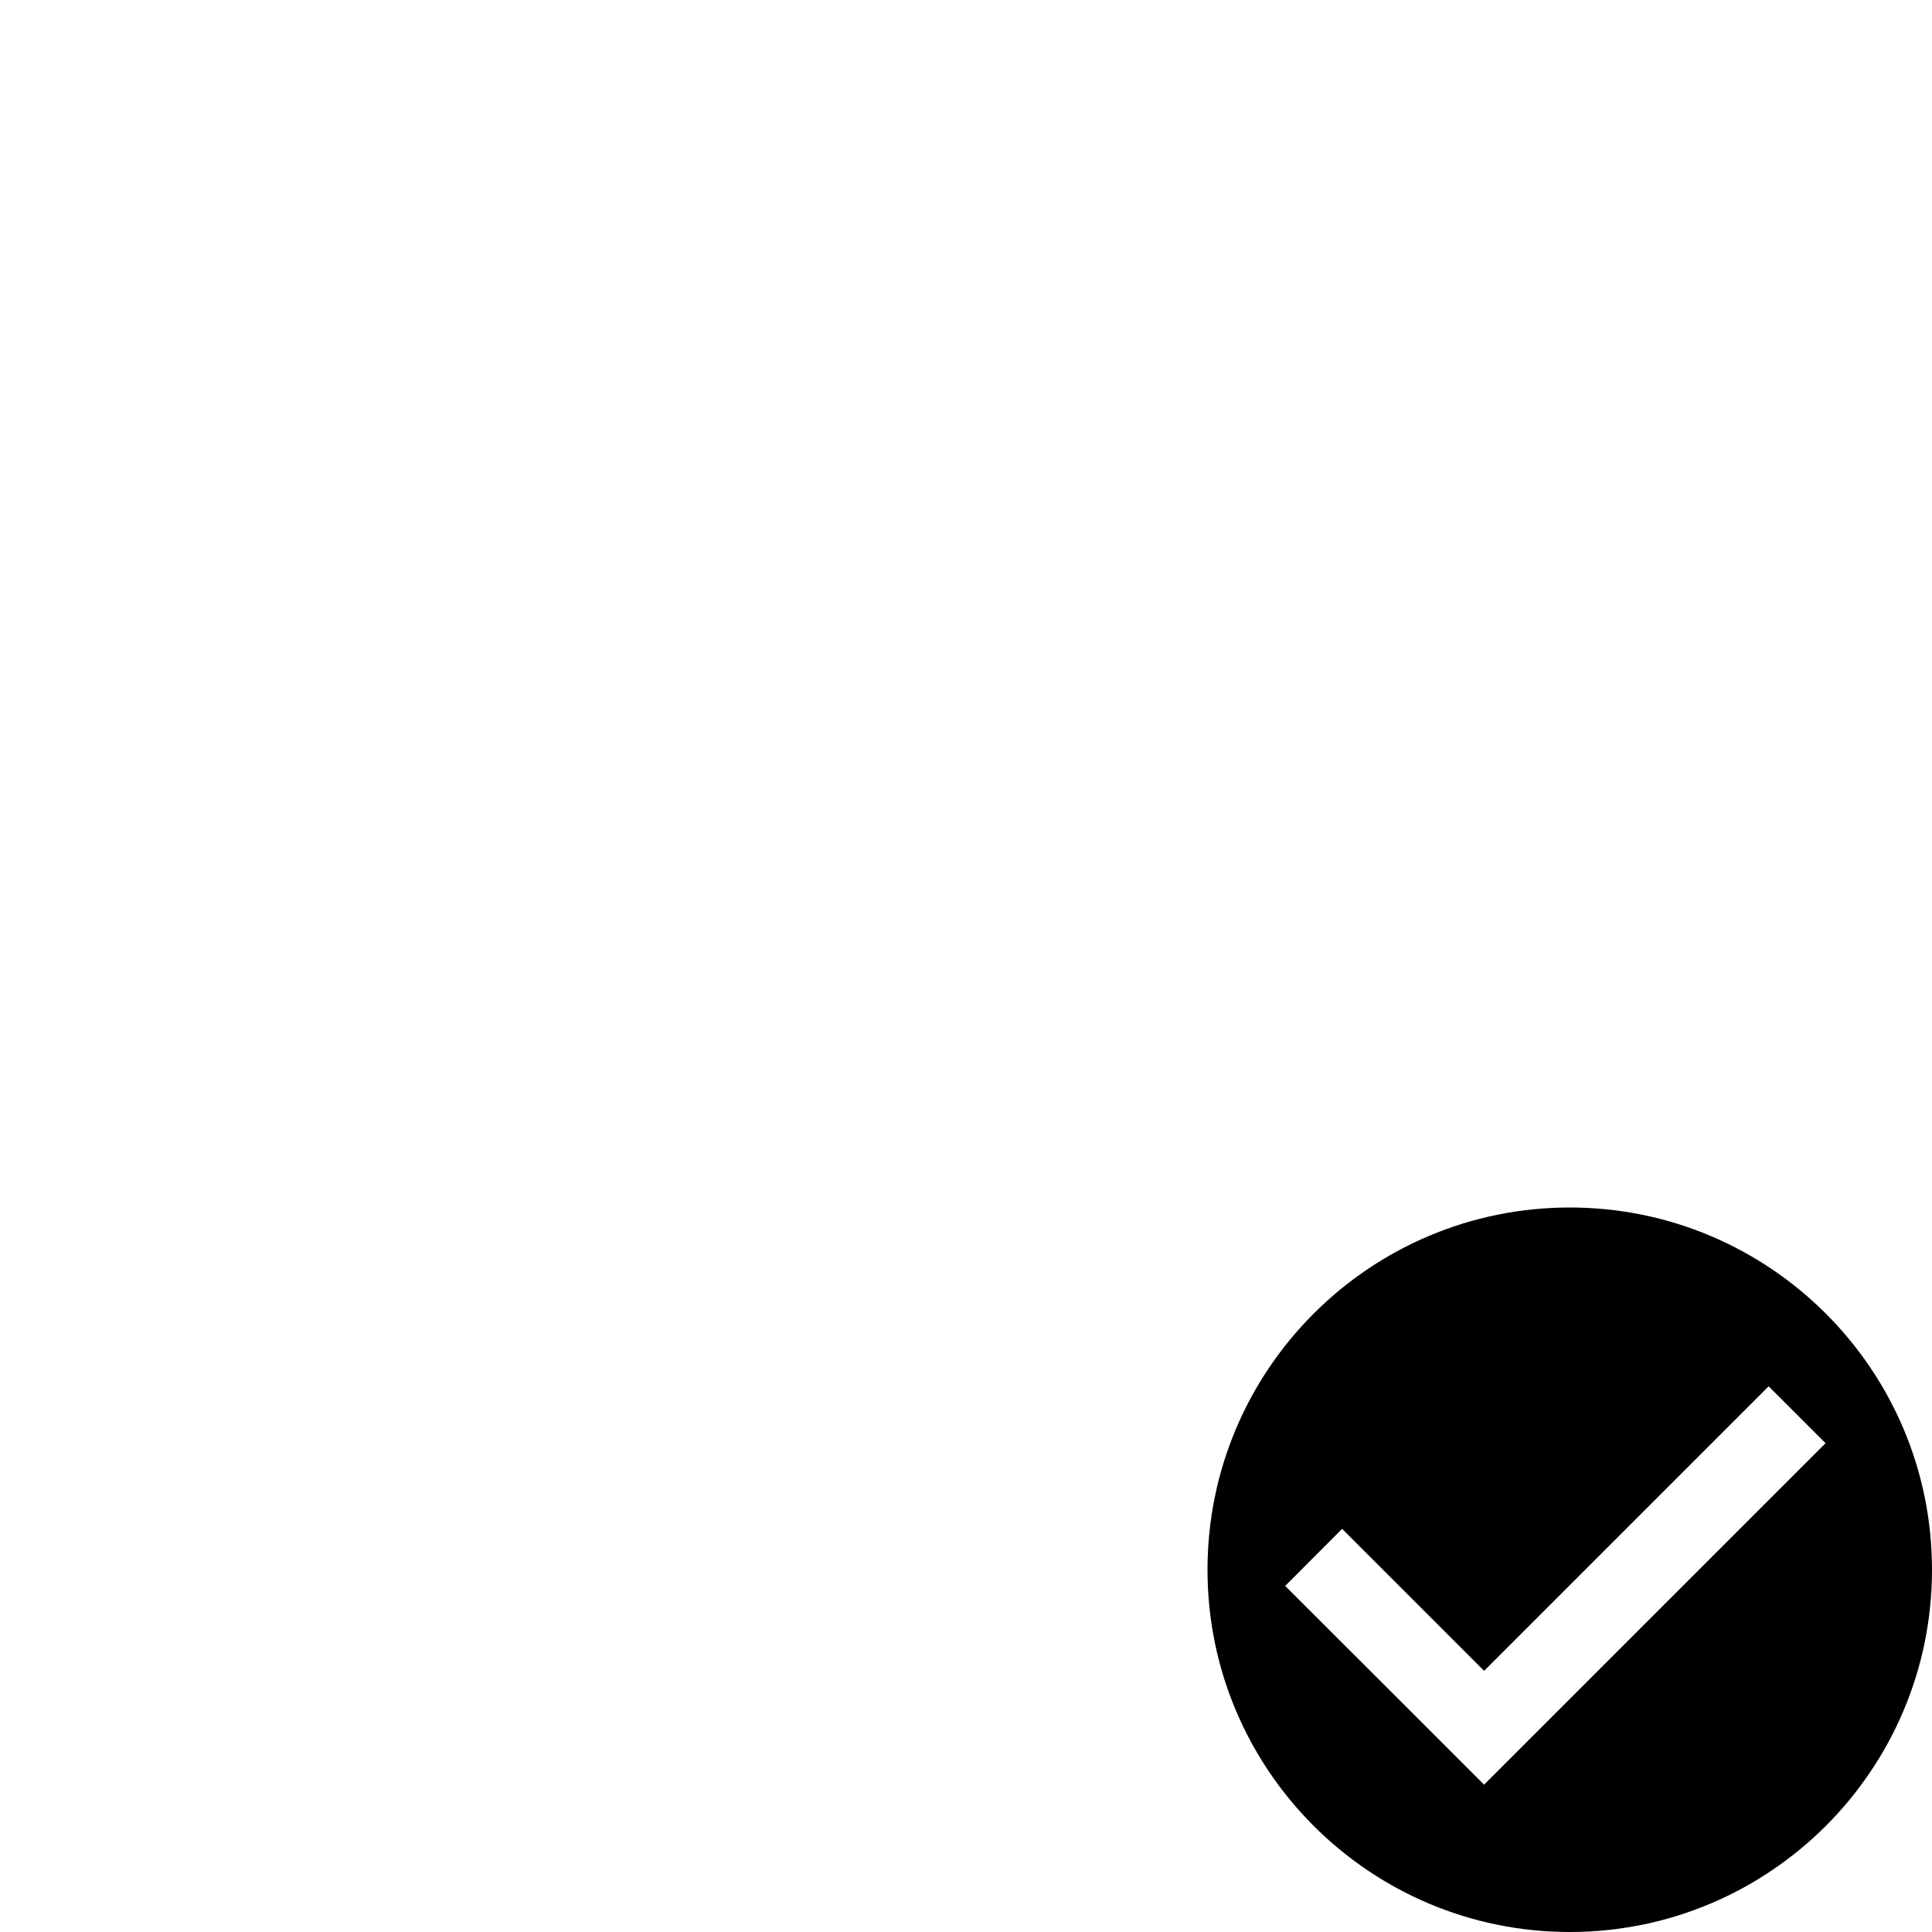 <svg id="svg6" height="24" version="1.1" viewBox="0 0 24 24" width="24" xmlns="http://www.w3.org/2000/svg"><path id="path4" d="m19.5 15c-2.484 0-4.5 2.016-4.5 4.5 0 2.484 2.016 4.5 4.5 4.5 2.484 0 4.5-2.016 4.5-4.5 0-2.484-2.016-4.5-4.5-4.5zm2.471 2.221.707.707-4.242 4.242-.359-.359-.348-.348-1.764-1.762.707-.709 1.764 1.764 3.535-3.535z" stroke-width="1"/></svg>